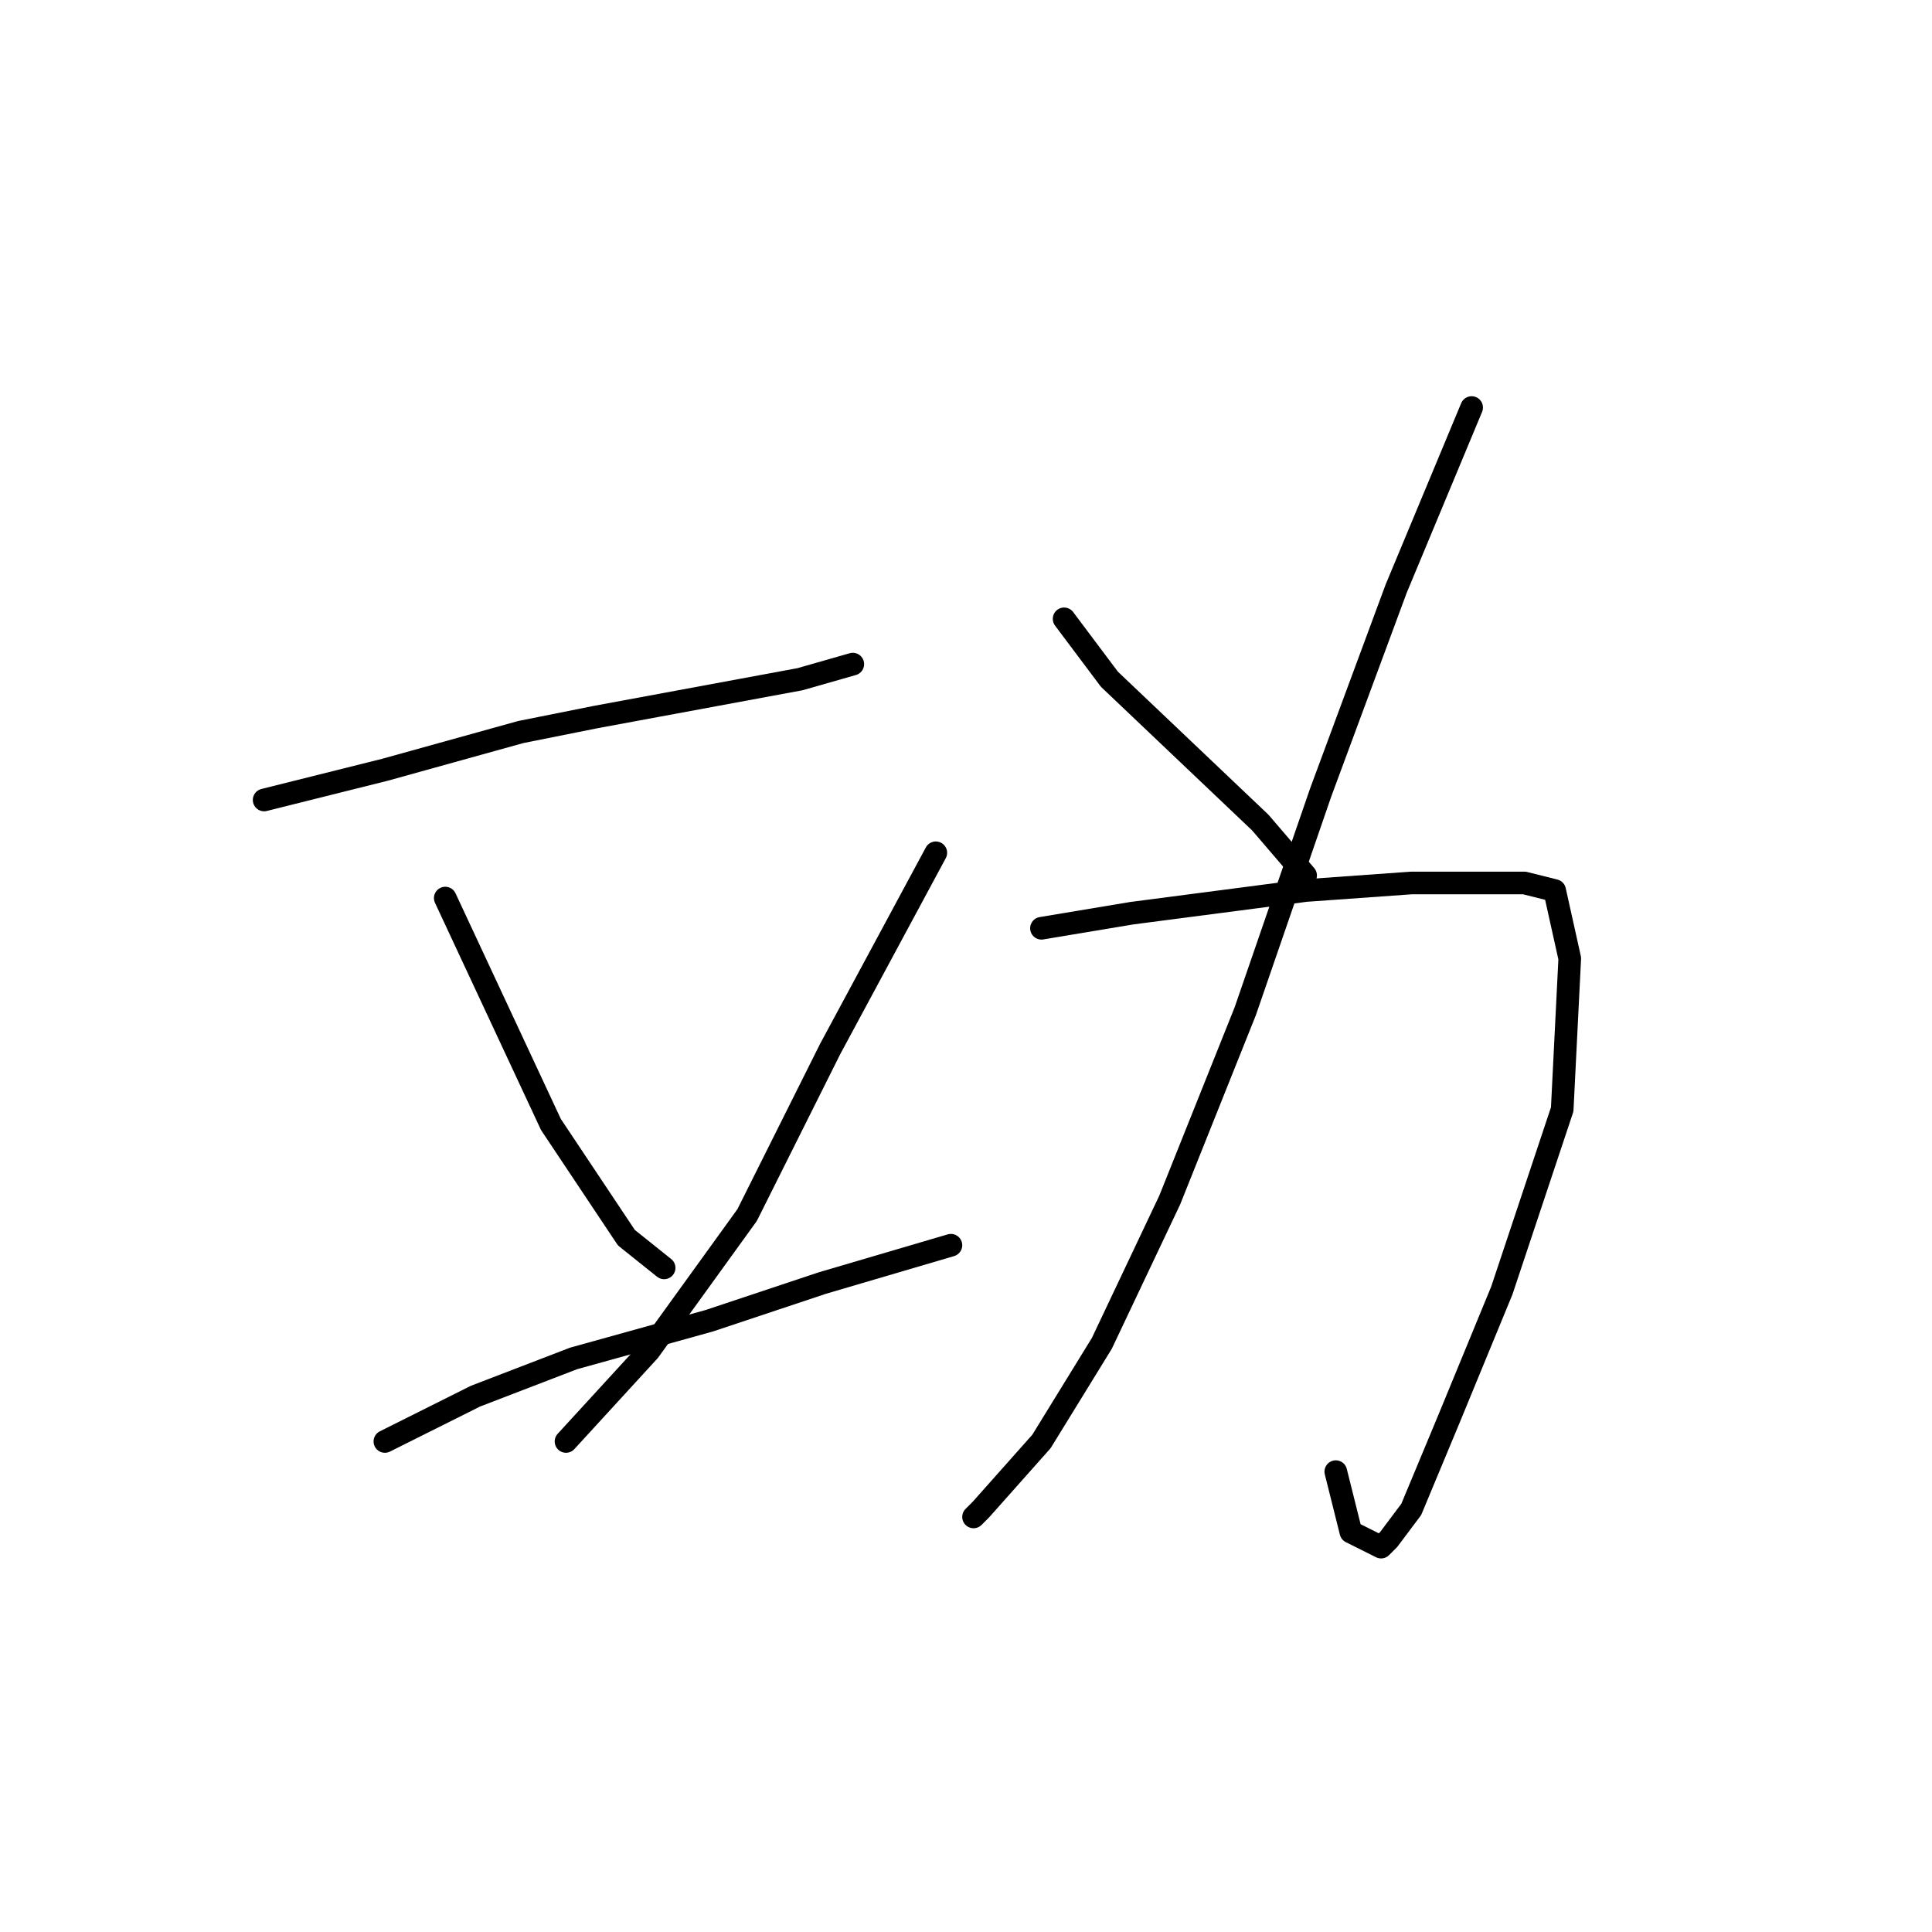 <?xml version="1.0" standalone="no"?>
    <svg width="256" height="256" xmlns="http://www.w3.org/2000/svg" version="1.1">
    <polyline stroke="black" stroke-width="3" stroke-linecap="round" fill="transparent" stroke-linejoin="round" points="35 106 43 104 51 102 69 97 79 95 106 90 113 88 113 88 " />
        <polyline stroke="black" stroke-width="3" stroke-linecap="round" fill="transparent" stroke-linejoin="round" points="59 119 66 134 73 149 83 164 88 168 88 168 " />
        <polyline stroke="black" stroke-width="3" stroke-linecap="round" fill="transparent" stroke-linejoin="round" points="124 113 117 126 110 139 99 161 86 179 75 191 75 191 " />
        <polyline stroke="black" stroke-width="3" stroke-linecap="round" fill="transparent" stroke-linejoin="round" points="51 191 57 188 63 185 76 180 94 175 109 170 126 165 126 165 " />
        <polyline stroke="black" stroke-width="3" stroke-linecap="round" fill="transparent" stroke-linejoin="round" points="138 123 144 122 150 121 173 118 187 117 193 117 202 117 206 118 208 127 207 147 199 171 192 188 187 200 184 204 183 205 179 203 177 195 177 195 " />
        <polyline stroke="black" stroke-width="3" stroke-linecap="round" fill="transparent" stroke-linejoin="round" points="195 54 190 66 185 78 175 105 165 134 155 159 146 178 138 191 130 200 129 201 129 201 " />
        <polyline stroke="black" stroke-width="3" stroke-linecap="round" fill="transparent" stroke-linejoin="round" points="141 82 144 86 147 90 167 109 173 116 173 116 " />
        </svg>